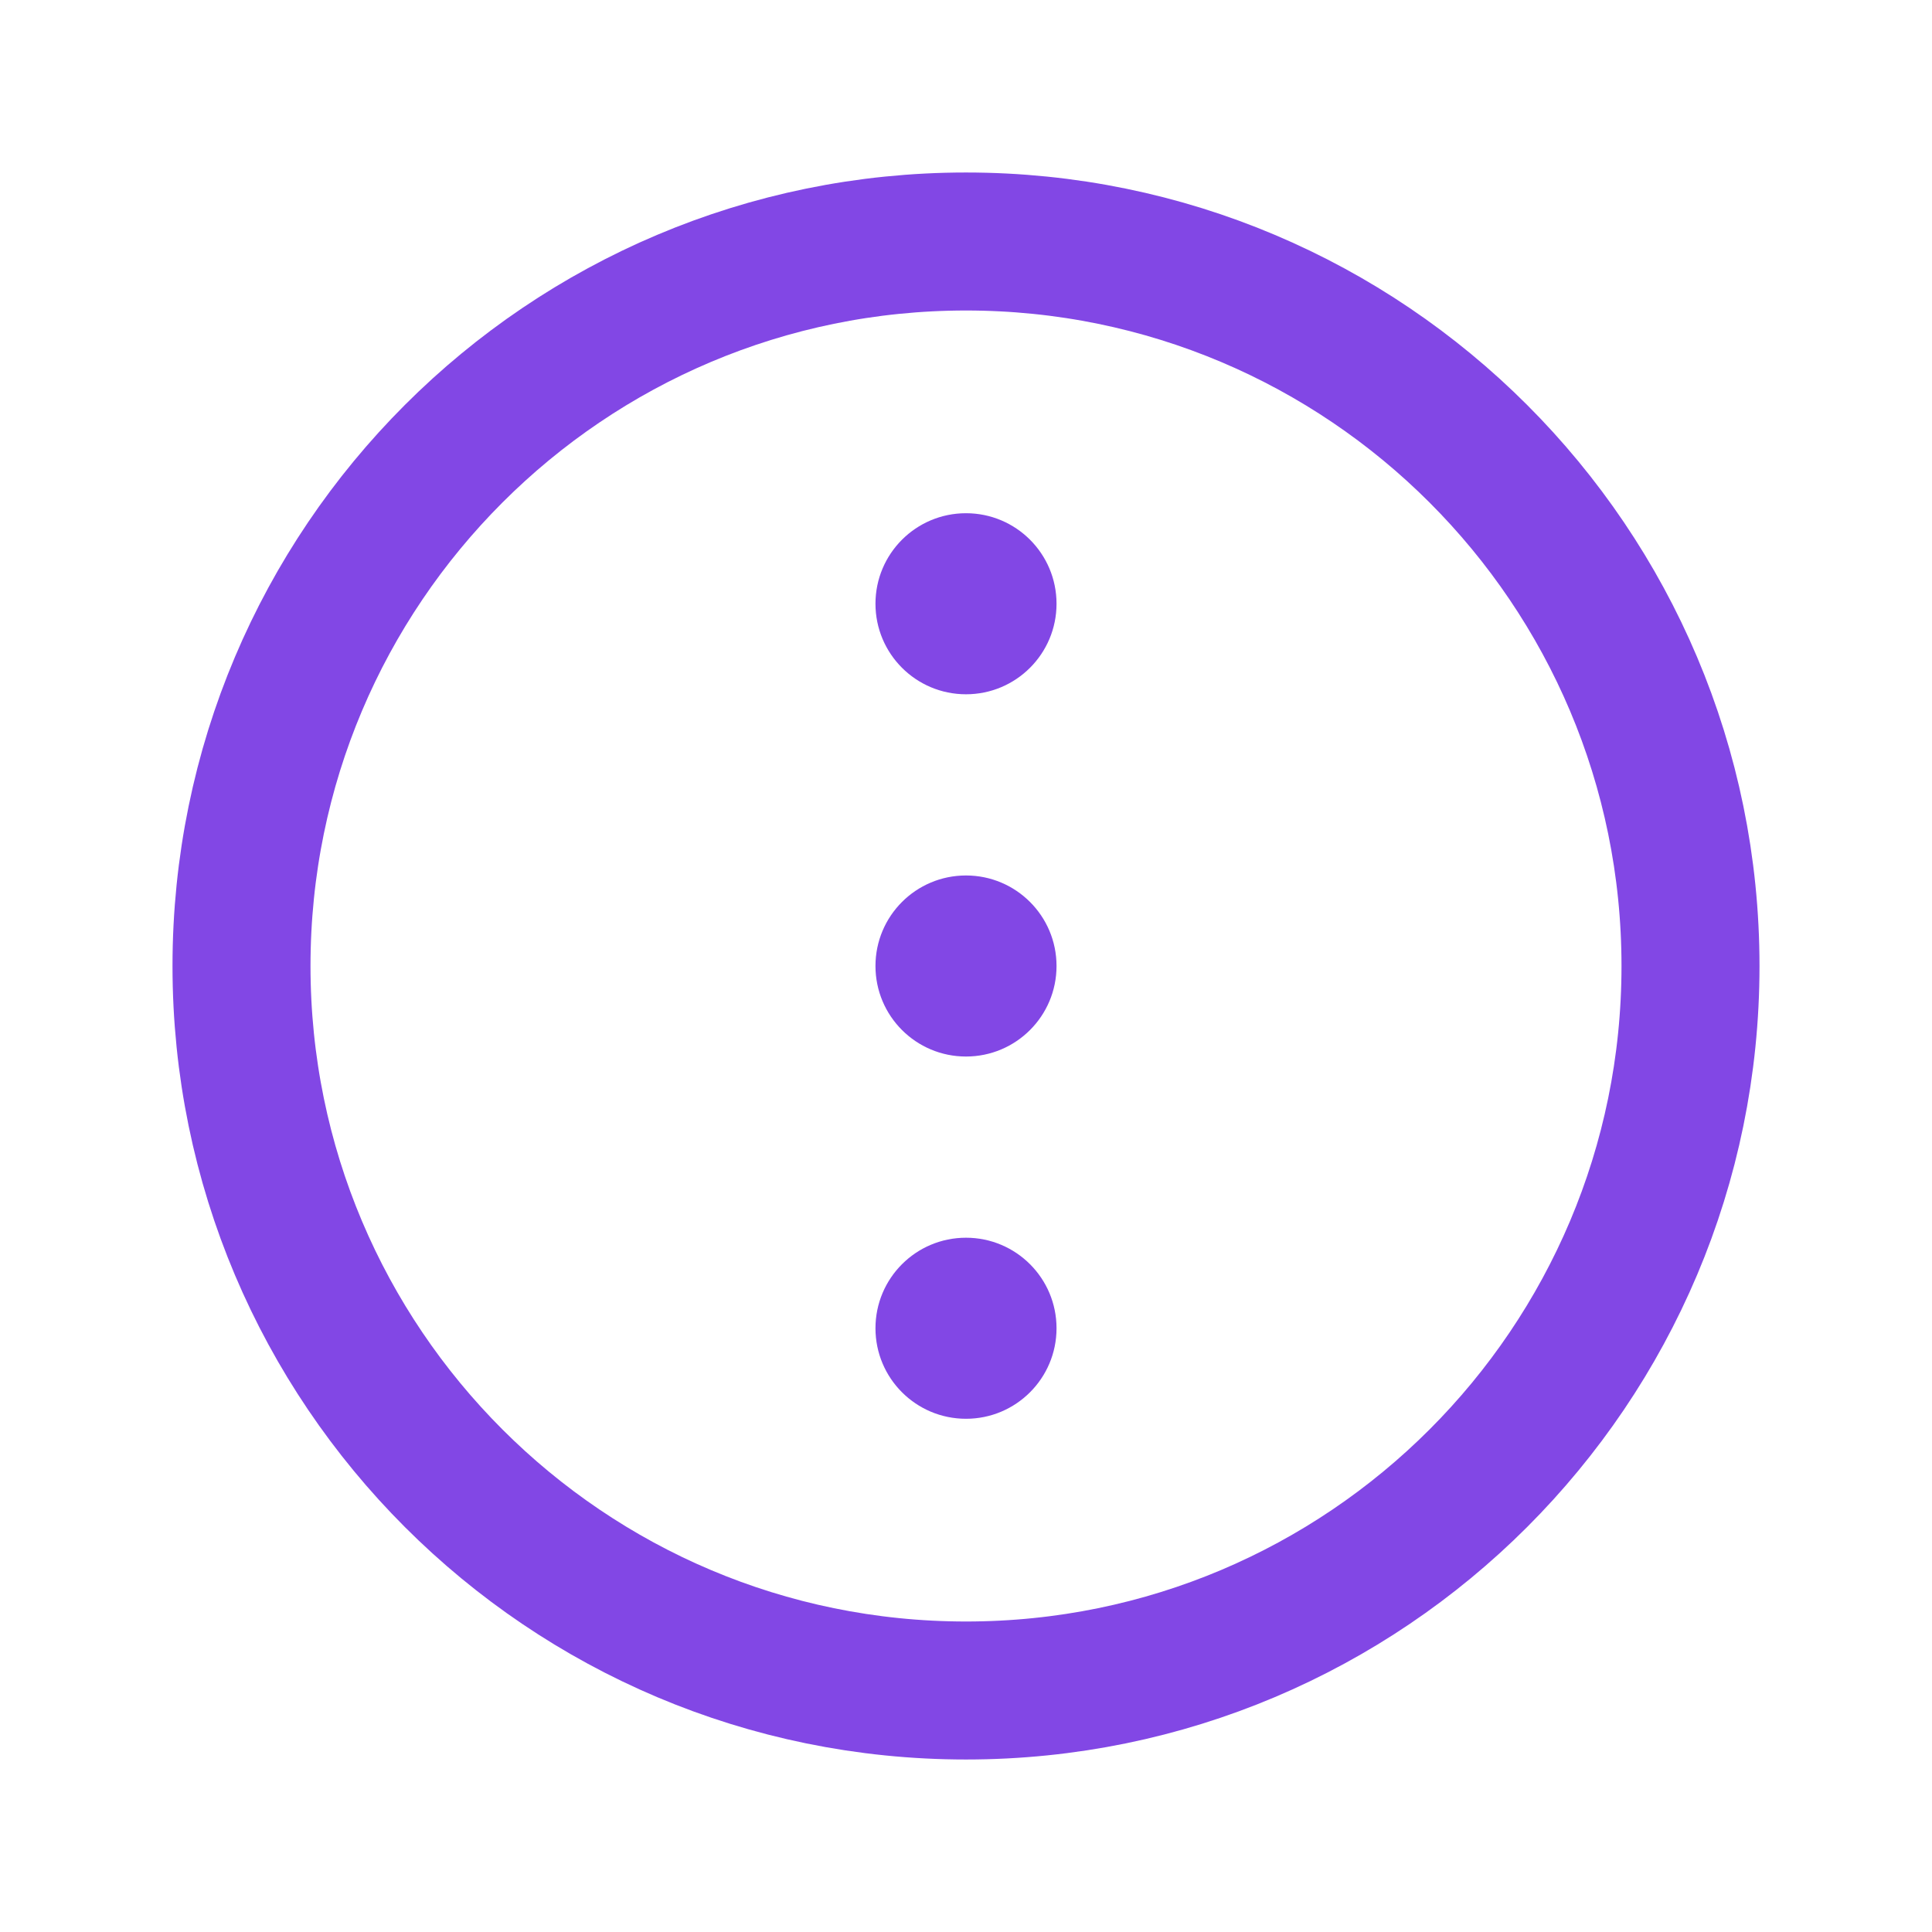 <svg width="28" height="28" viewBox="0 0 28 28" fill="none" xmlns="http://www.w3.org/2000/svg">
<path d="M14 24.5C19.799 24.5 24.5 19.799 24.5 14C24.5 8.201 19.799 3.5 14 3.5C8.201 3.5 3.5 8.201 3.5 14C3.5 19.799 8.201 24.5 14 24.5Z" stroke="#8247E5" stroke-width="2" stroke-miterlimit="10"/>
<path d="M14 15.312C14.725 15.312 15.312 14.725 15.312 14C15.312 13.275 14.725 12.688 14 12.688C13.275 12.688 12.688 13.275 12.688 14C12.688 14.725 13.275 15.312 14 15.312Z" fill="#8247E5"/>
<path d="M14 10.062C14.725 10.062 15.312 9.475 15.312 8.75C15.312 8.025 14.725 7.438 14 7.438C13.275 7.438 12.688 8.025 12.688 8.75C12.688 9.475 13.275 10.062 14 10.062Z" fill="#8247E5"/>
<path d="M14 20.562C14.725 20.562 15.312 19.975 15.312 19.25C15.312 18.525 14.725 17.938 14 17.938C13.275 17.938 12.688 18.525 12.688 19.25C12.688 19.975 13.275 20.562 14 20.562Z" fill="#8247E5"/>
</svg>
